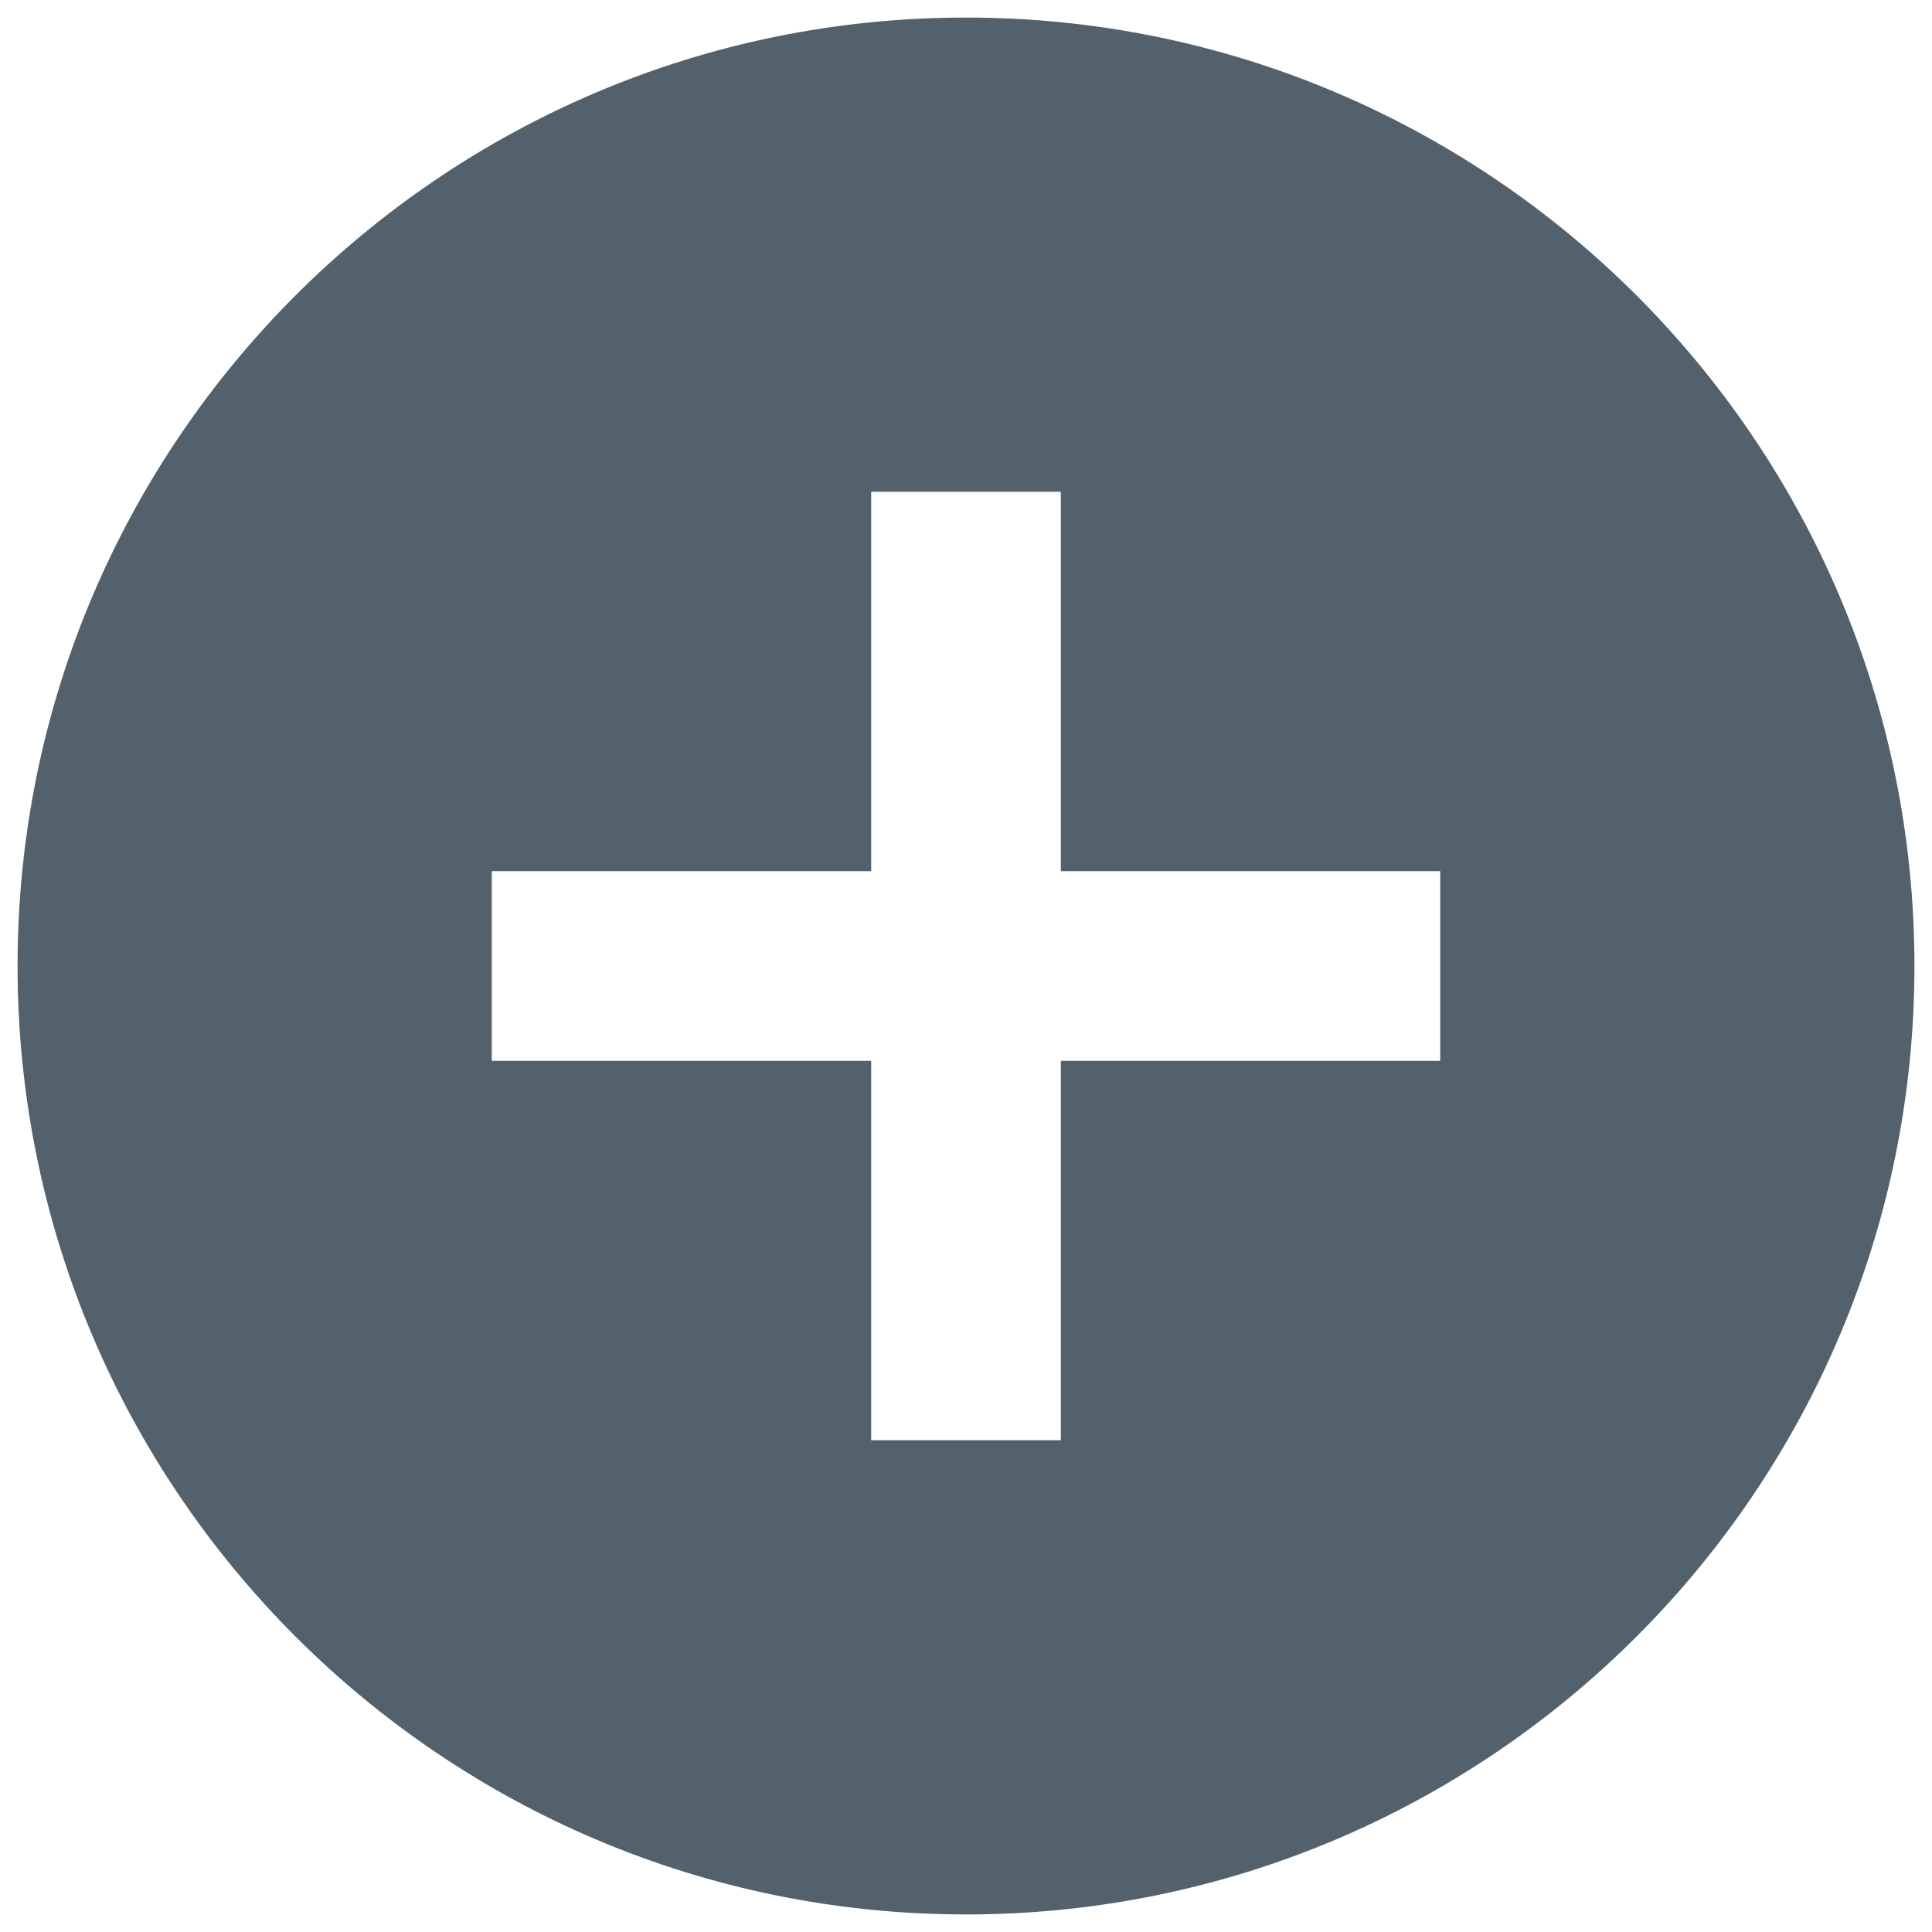 <svg width="22" height="22" fill="none" xmlns="http://www.w3.org/2000/svg"><path fill-rule="evenodd" clip-rule="evenodd" d="M.2 11C.2 5.038 5.04.2 11 .2 16.962.2 21.8 5.038 21.8 11c0 5.962-4.838 10.8-10.8 10.8C5.04 21.8.2 16.962.2 11zm11.88 1.08h4.32V9.92h-4.32V5.6H9.92v4.32H5.6v2.16h4.32v4.32h2.16v-4.32z" fill="#52616B"/></svg>